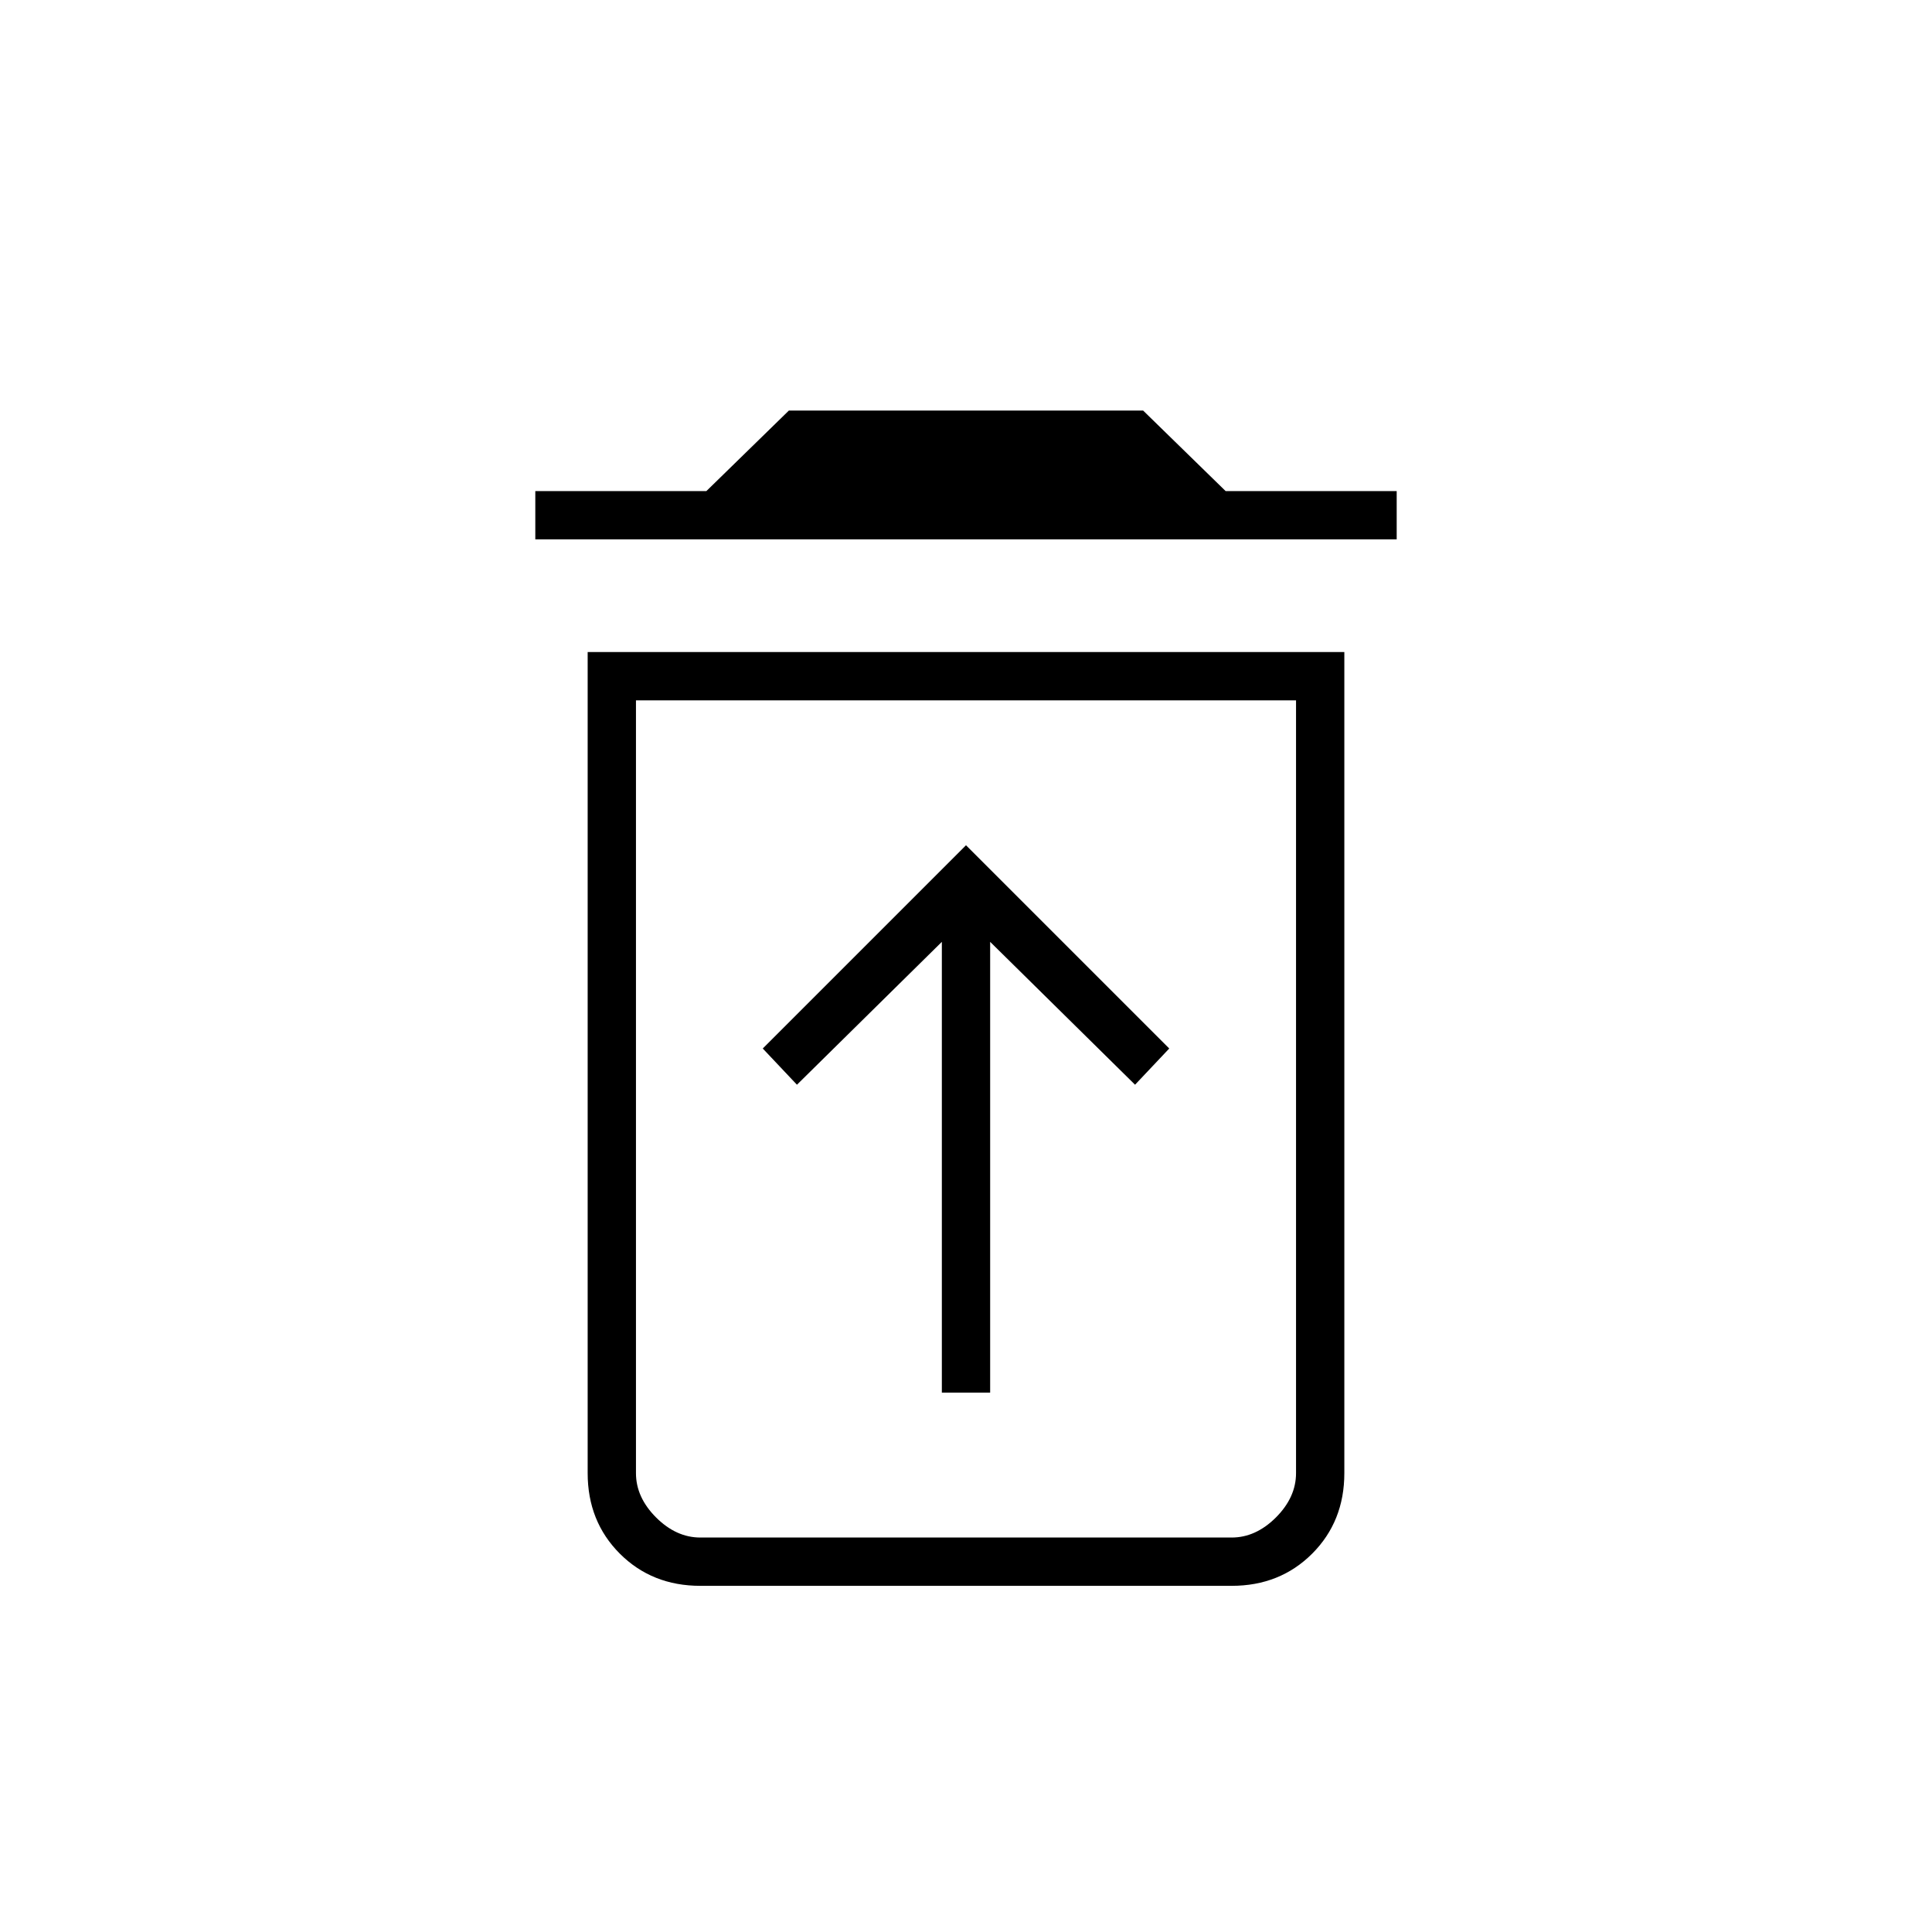 <svg xmlns="http://www.w3.org/2000/svg" height="40" width="40"><path d="M19.5 28.833H20.5V19.5L23.5 22.458L24.208 21.708L20 17.5L15.792 21.708L16.5 22.458L19.5 19.5ZM14.5 31.833H25.5Q26 31.833 26.417 31.417Q26.833 31 26.833 30.5V14.5H13.167V30.5Q13.167 31 13.583 31.417Q14 31.833 14.5 31.833ZM11.083 11.167V10.167H14.625L16.333 8.5H23.667L25.375 10.167H28.917V11.167ZM14.5 32.833Q13.5 32.833 12.833 32.167Q12.167 31.5 12.167 30.5V13.5H27.833V30.5Q27.833 31.5 27.167 32.167Q26.5 32.833 25.5 32.833ZM13.167 31.833H26.833Q26.833 31.833 26.417 31.833Q26 31.833 25.5 31.833H14.5Q14 31.833 13.583 31.833Q13.167 31.833 13.167 31.833Z"/></svg>